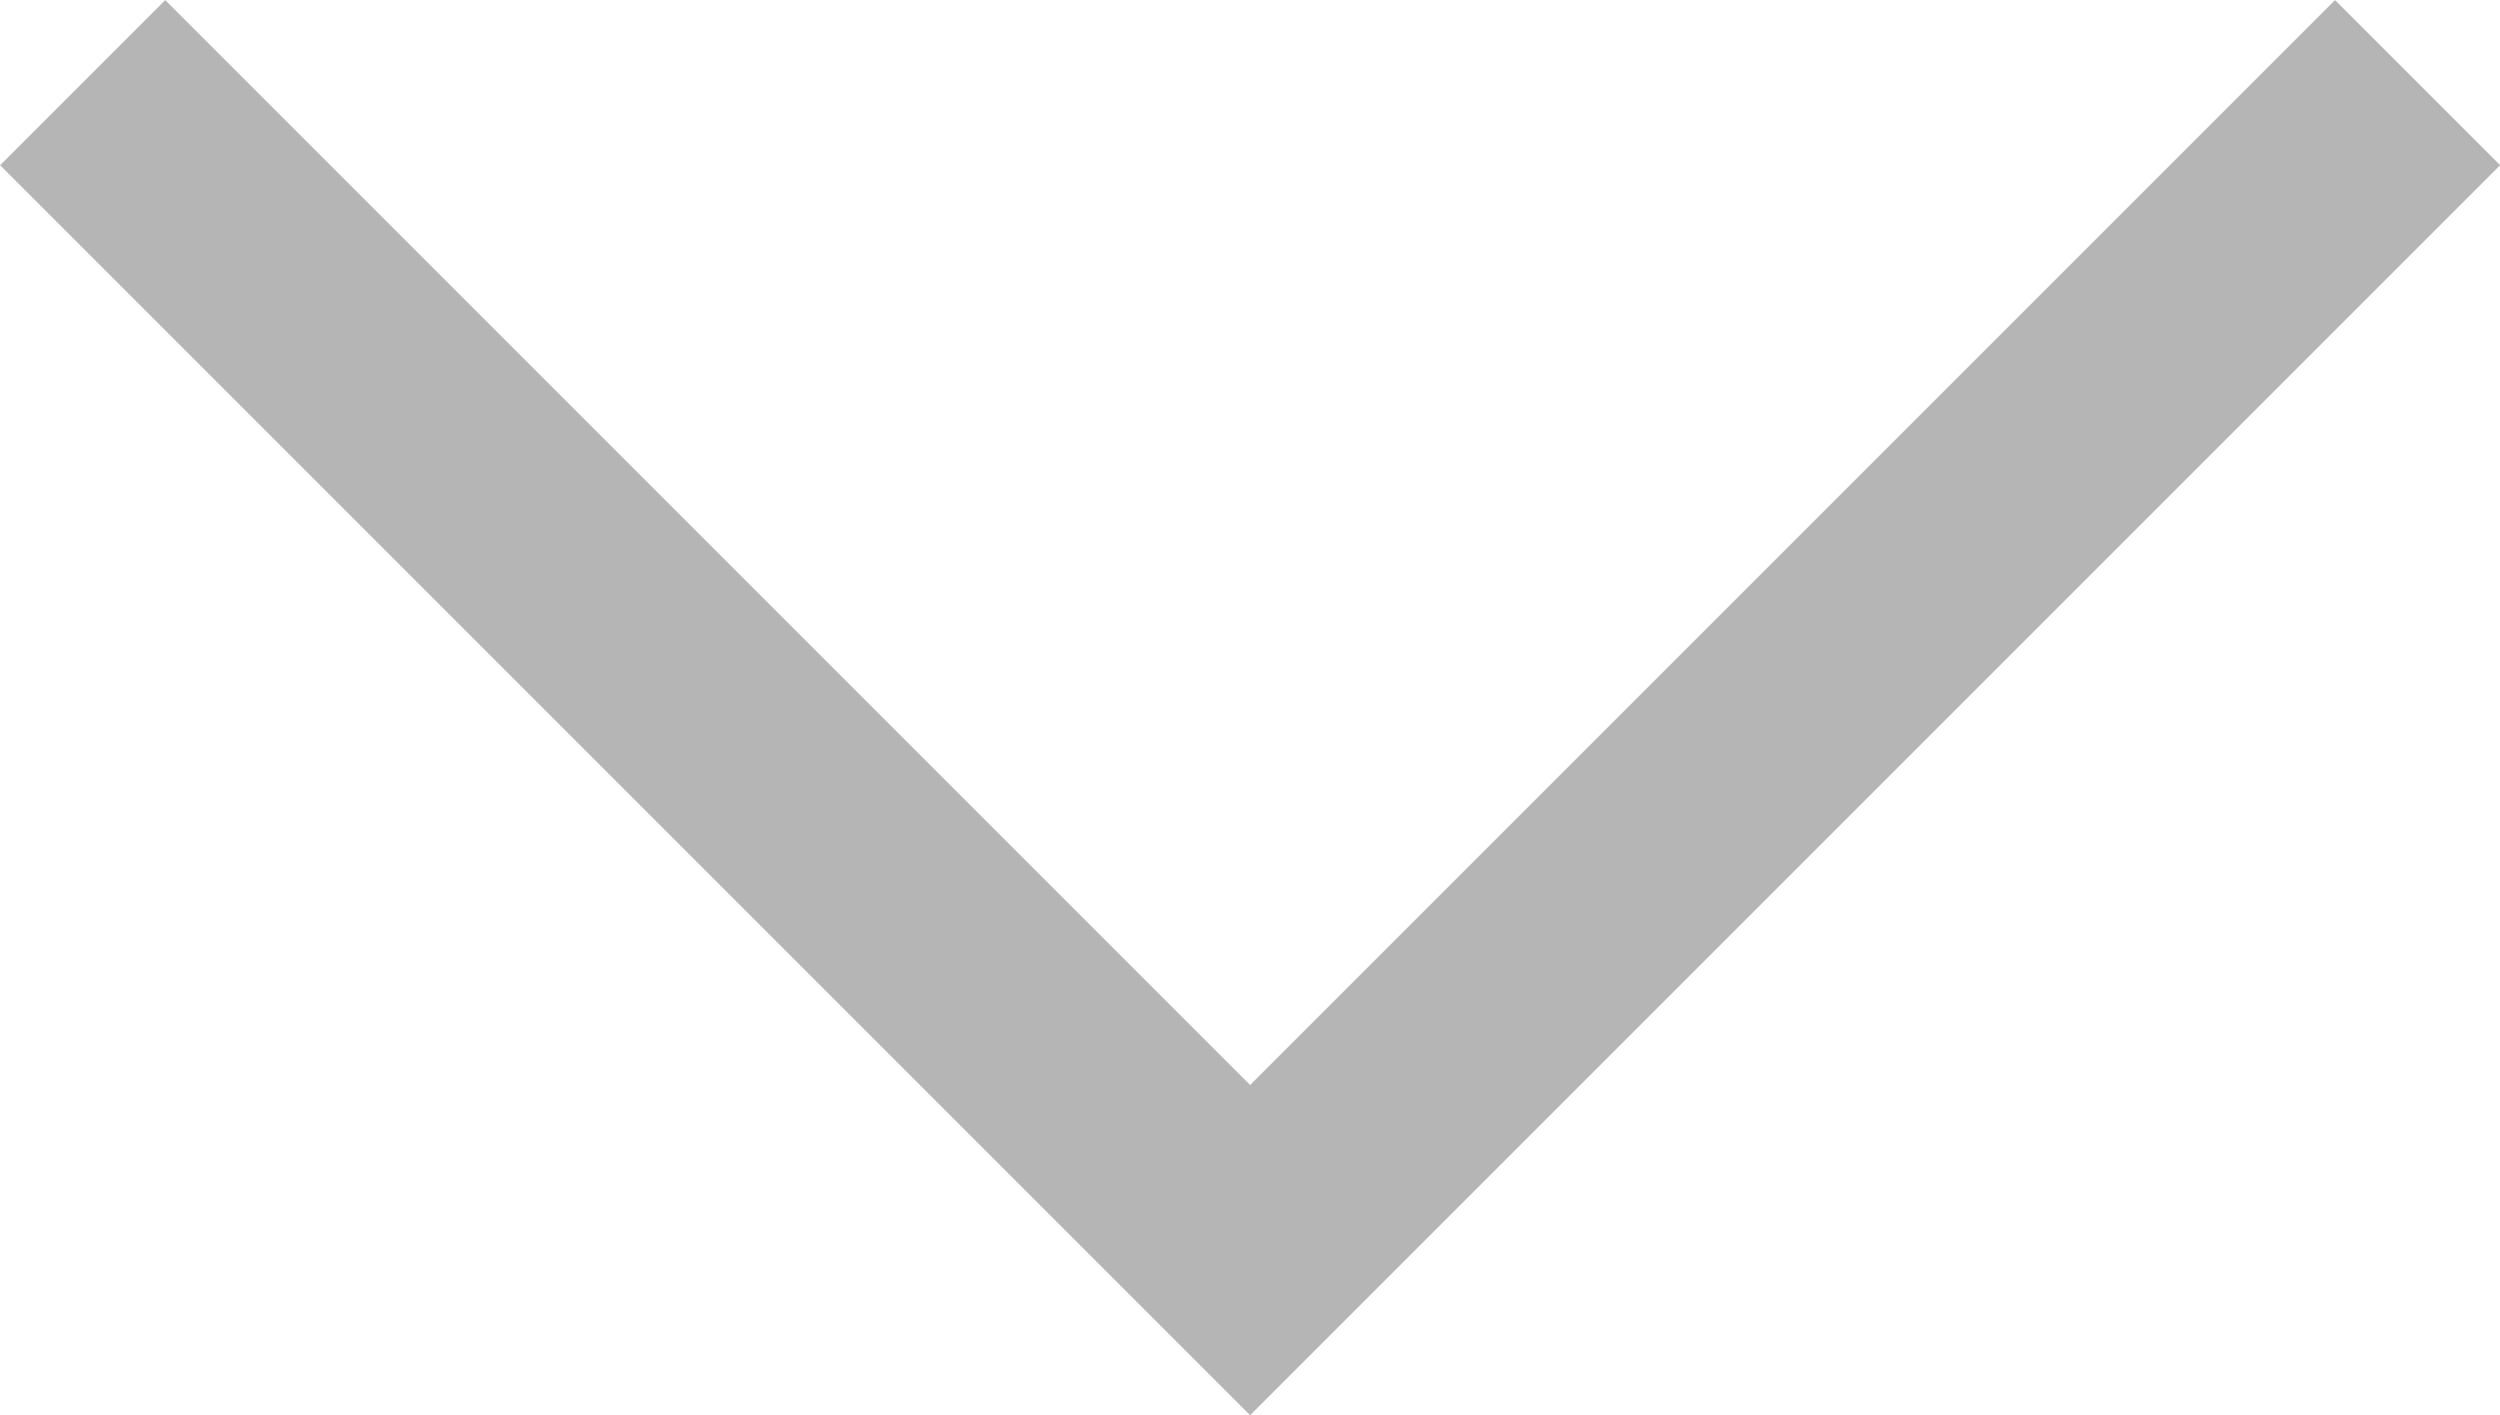 <svg xmlns="http://www.w3.org/2000/svg" width="10.707" height="6.061" viewBox="0 0 10.707 6.061">
  <path id="Vector_98" data-name="Vector 98" d="M0,0,5,5l5-5" transform="translate(0.354 0.354)" fill="none" stroke="#b5b5b5" stroke-width="1"/>
</svg>
